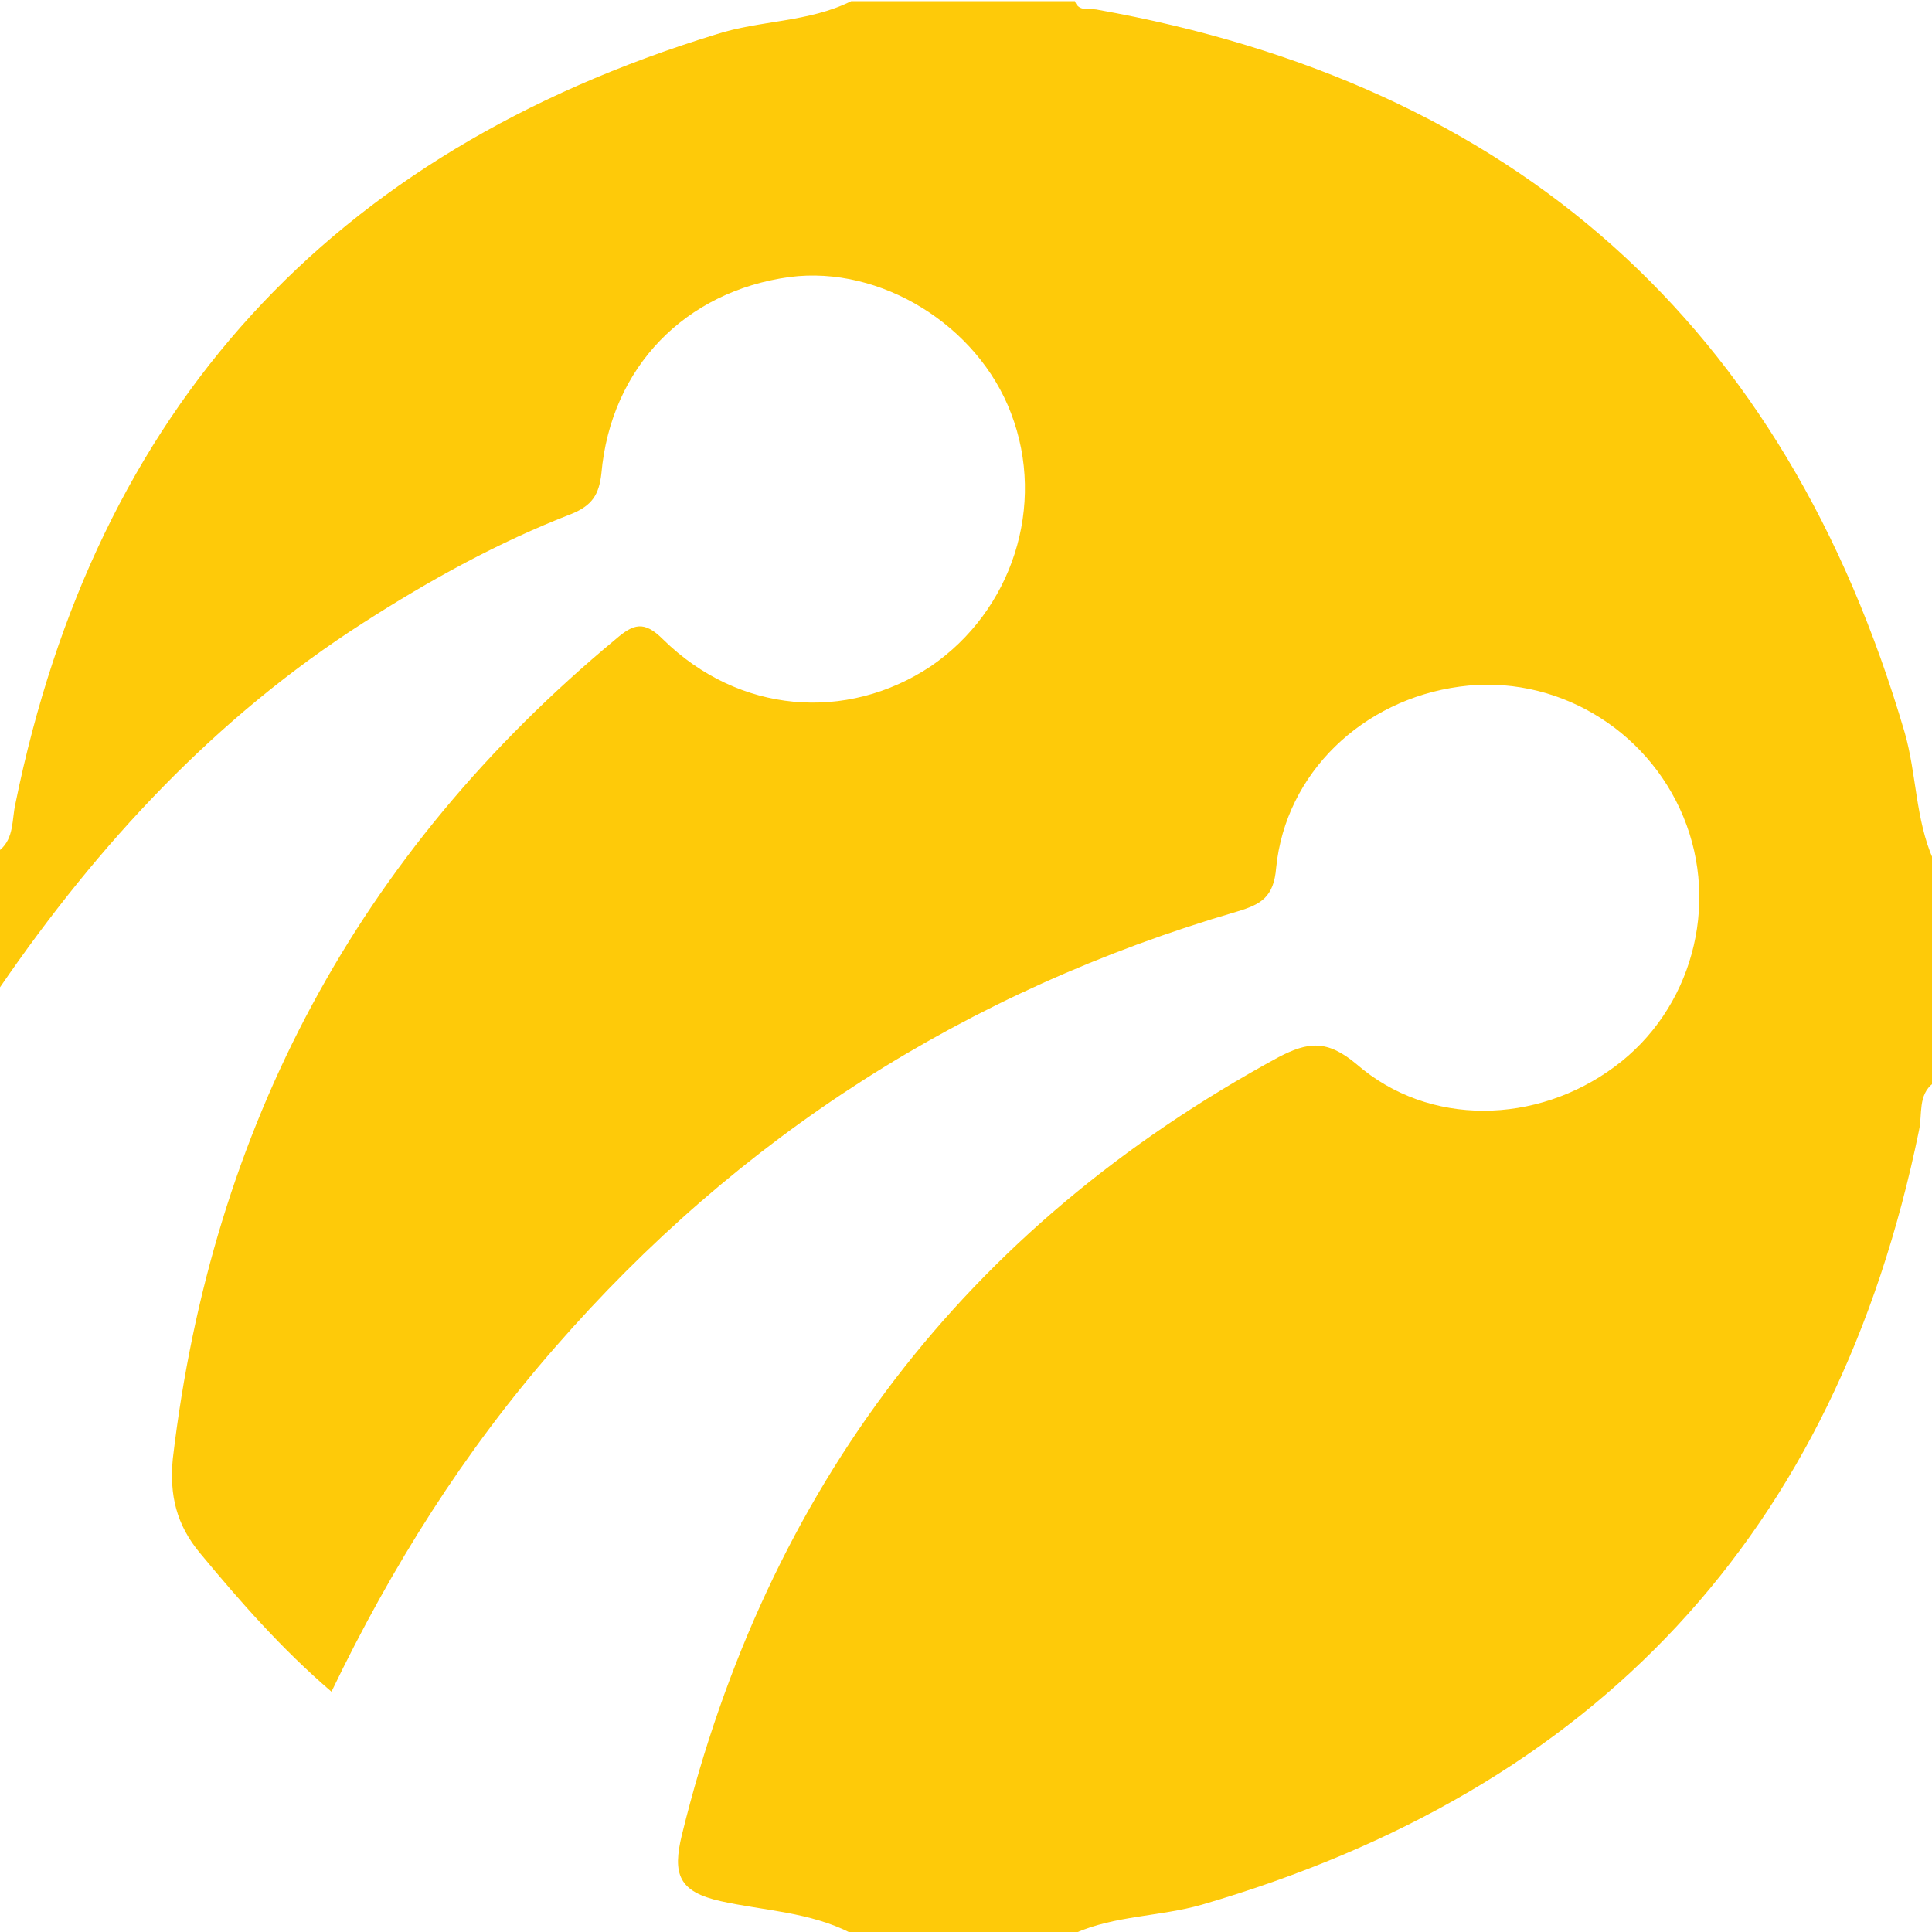 <?xml version="1.0" encoding="utf-8"?>
<!-- Generator: Adobe Illustrator 24.0.2, SVG Export Plug-In . SVG Version: 6.00 Build 0)  -->
<svg version="1.1" id="Layer_1" xmlns="http://www.w3.org/2000/svg" xmlns:xlink="http://www.w3.org/1999/xlink" x="0px" y="0px"
	 viewBox="0 0 163.2 163.2" style="enable-background:new 0 0 163.2 163.2;" xml:space="preserve">
<style type="text/css">
	.st0{fill:#FECA09;}
</style>
<path class="st0" d="M0,83.4c0-3.9,0-7.7,0-11.6c1.2-1,1-2.6,1.3-3.9c6.8-33.4,26.6-55,59.2-65c3.7-1.2,7.8-1,11.4-2.8
	c6.3,0,12.6,0,18.9,0c0.3,0.9,1.2,0.6,1.8,0.7c35.4,6.3,58.2,26.6,68.3,61.1c1,3.5,0.9,7.3,2.4,10.7c0,6.3,0,12.6,0,18.9
	c-1.3,1-0.9,2.6-1.2,4c-7,34.1-27.3,55.7-60.6,65.4c-3.5,1-7.3,0.9-10.7,2.4c-6.3,0-12.6,0-18.9,0c-3.5-1.8-7.4-1.9-11-2.7
	c-3.6-0.8-4.1-2.3-3.3-5.6c7.2-29.3,23.9-51.3,50.4-65.7c2.5-1.3,4.1-1.5,6.6,0.6c6.1,5.3,15.2,5.1,21.8,0.2
	c6.5-4.8,8.9-13.6,5.8-21.1c-3.1-7.5-10.9-12.1-18.9-11c-8.2,1.1-14.7,7.3-15.5,15.3c-0.2,2.5-1.3,3.1-3.3,3.7
	C81.6,83.7,62.4,96,46.9,113.8c-7.7,8.8-13.8,18.5-18.9,29.1c-4.2-3.6-7.7-7.6-11.1-11.7c-2-2.4-2.6-4.9-2.3-8
	c3.3-28,15.6-51.1,37.4-69.2c1.5-1.3,2.4-1.6,4,0c6.4,6.3,15.5,7,22.6,2.3c6.9-4.7,9.8-13.6,6.8-21.4c-2.8-7.4-11-12.5-18.7-11.5
	C57.9,24.6,51.6,31,50.8,40c-0.2,1.8-0.8,2.7-2.5,3.4c-6.2,2.4-12,5.6-17.6,9.2C18.2,60.6,8.3,71.3,0,83.4z"/>
</svg>
